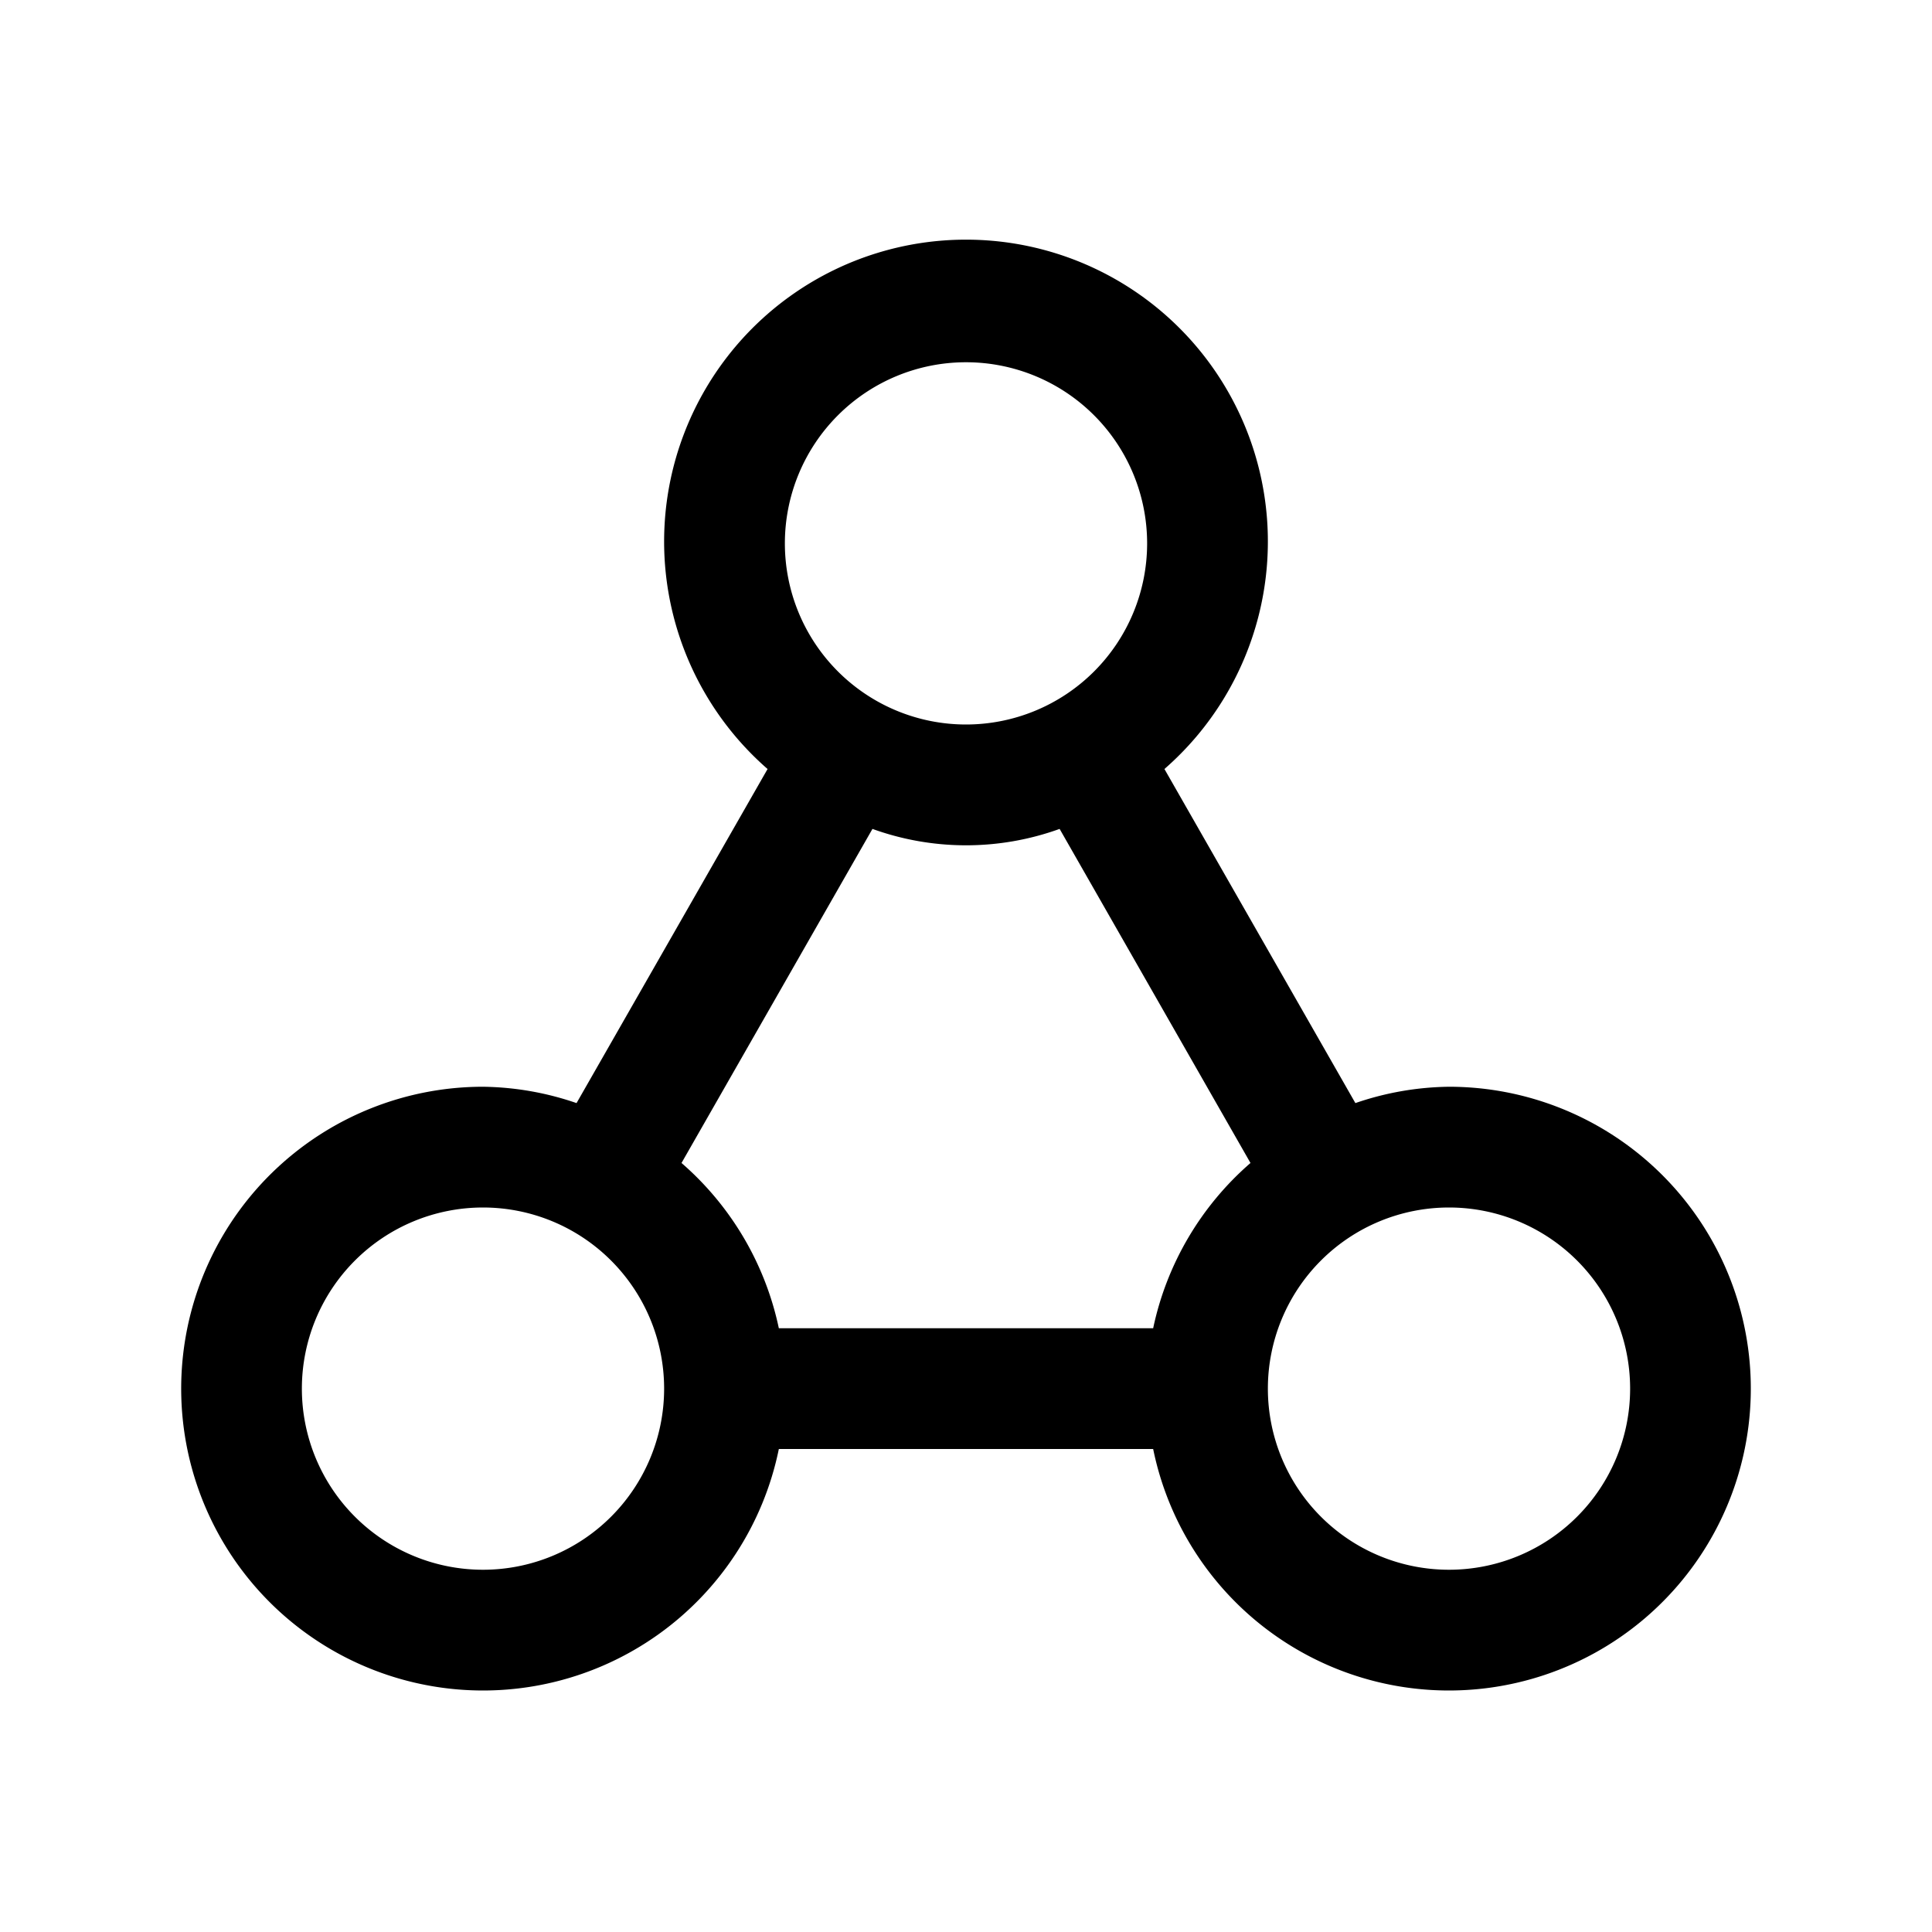 <svg xmlns="http://www.w3.org/2000/svg" viewBox="0 0 24 24"><path d="M18 13.5a3.7 3.7 0 0 0-1.163.203l-2.372-4.15a3.75 3.75 0 1 0-4.93 0l-2.373 4.15A3.7 3.7 0 0 0 6 13.5 3.75 3.75 0 1 0 9.675 18h4.65A3.75 3.75 0 1 0 18 13.5m-6-9A2.25 2.25 0 1 1 12 9a2.25 2.25 0 0 1 0-4.5m-6 15A2.25 2.25 0 1 1 6 15a2.25 2.25 0 0 1 0 4.5m8.325-3h-4.65a3.74 3.74 0 0 0-1.209-2.053l2.372-4.15a3.42 3.42 0 0 0 2.325 0l2.371 4.15a3.74 3.74 0 0 0-1.209 2.053m3.675 3a2.25 2.25 0 1 1 0-4.5 2.25 2.25 0 0 1 0 4.5"/></svg>